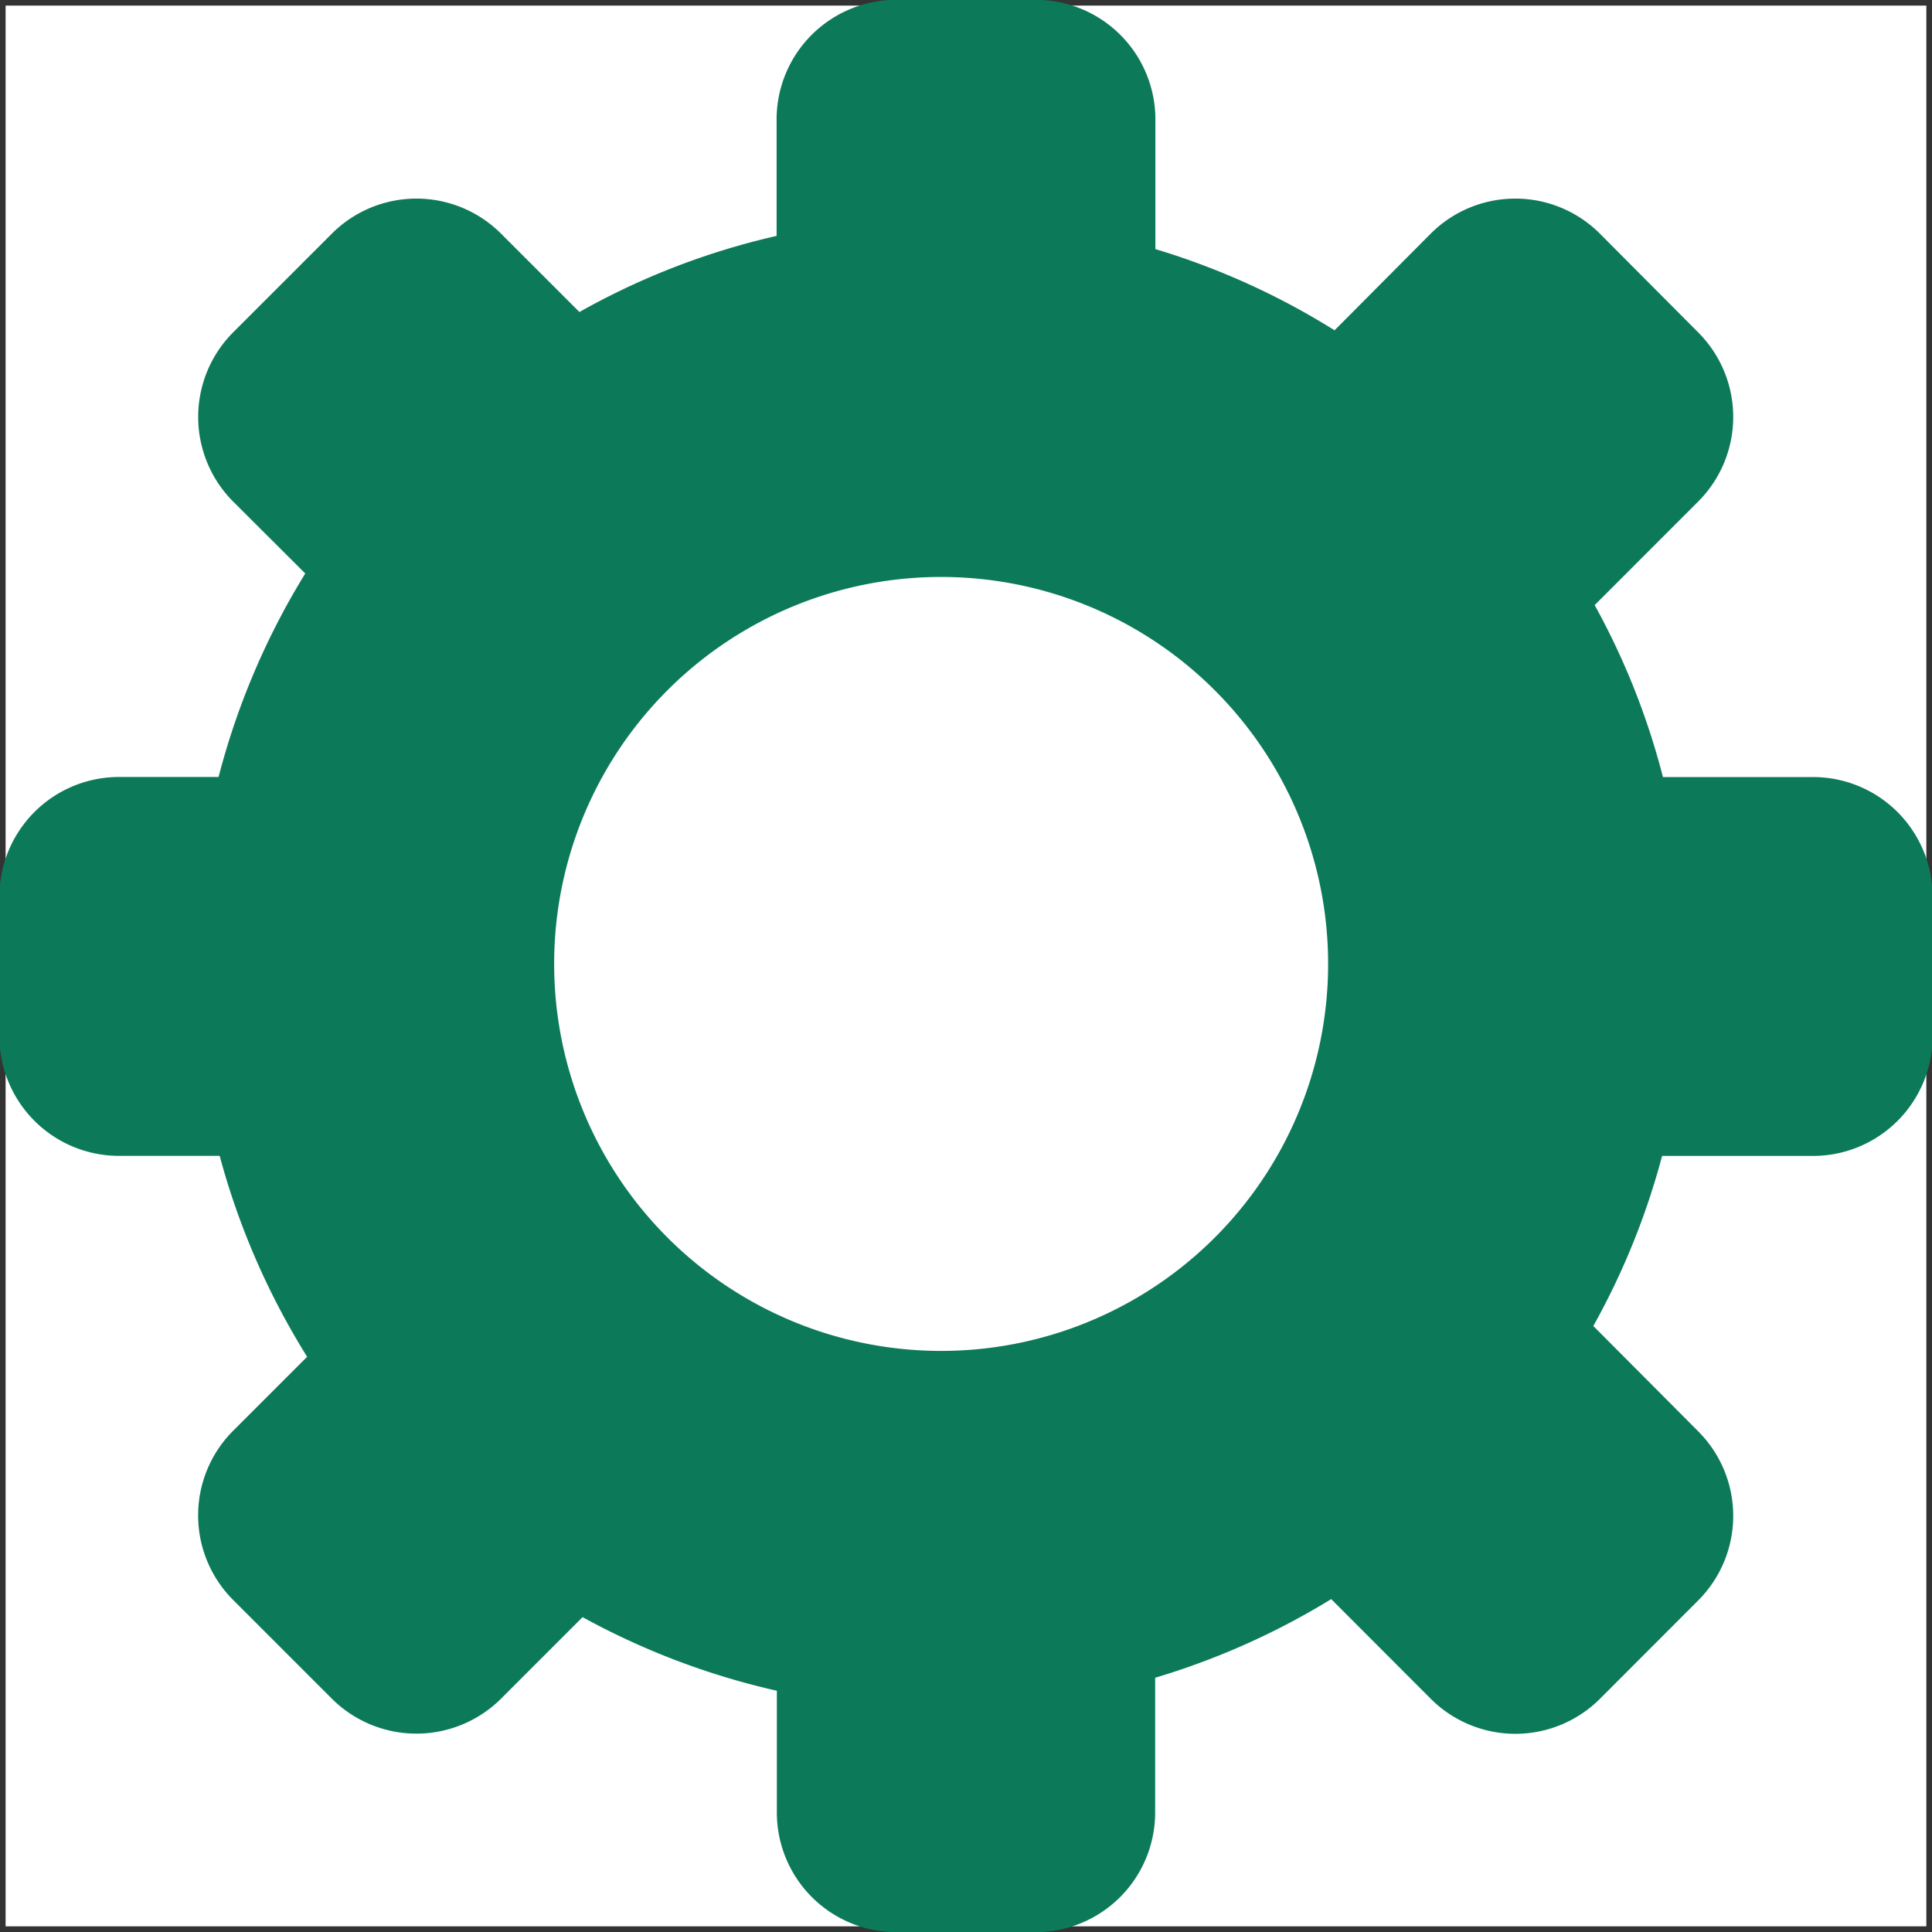 <?xml version="1.0" encoding="UTF-8" standalone="no"?>
<svg
   id="Layer_1"
   data-name="Layer 1"
   viewBox="0 0 30 30"
   version="1.1"
   sodipodi:docname="completed projects.svg"
   width="30"
   height="30"
   inkscape:version="1.1.2 (b8e25be833, 2022-02-05)"
   xmlns:inkscape="http://www.inkscape.org/namespaces/inkscape"
   xmlns:sodipodi="http://sodipodi.sourceforge.net/DTD/sodipodi-0.dtd"
   xmlns="http://www.w3.org/2000/svg"
   xmlns:svg="http://www.w3.org/2000/svg"
   xmlns:rdf="http://www.w3.org/1999/02/22-rdf-syntax-ns#"
   xmlns:cc="http://creativecommons.org/ns#"
   xmlns:dc="http://purl.org/dc/elements/1.1/">
  <rect x="0" y="0" width="30" height="30" fill="#333333" stroke="none"/>
  <sodipodi:namedview
     id="namedview11"
     pagecolor="#ffffff"
     bordercolor="#666666"
     borderopacity="1.0"
     inkscape:pageshadow="2"
     inkscape:pageopacity="0.0"
     inkscape:pagecheckerboard="0"
     showgrid="false"
     inkscape:zoom="16.864994"
     inkscape:cx="15.535138"
     inkscape:cy="17.729031"
     inkscape:window-width="1920"
     inkscape:window-height="1017"
     inkscape:window-x="-8"
     inkscape:window-y="-8"
     inkscape:window-maximized="1"
     inkscape:current-layer="layer2" />
  <defs
     id="defs4">
    <style
       id="style2">.cls-1{fill-rule:evenodd;}</style>
  </defs>
  <title
     id="title6">gear</title>
  <g
     inkscape:groupmode="layer"
     id="layer1"
     inkscape:label="Layer 1">
    <rect
       style="fill:#ffffff;fill-opacity:1;fill-rule:evenodd;stroke:none;stroke-width:0.429;stroke-linecap:round;stroke-linejoin:round;paint-order:stroke fill markers"
       id="rect1228"
       width="29.825"
       height="29.825"
       x="0.087"
       y="0.087" />
  </g>
  <g
     inkscape:groupmode="layer"
     id="layer2"
     inkscape:label="Layer 2">
    <path
       class="cls-1"
       d="m 17.941,3.868 a 11.45,11.45 0 0 1 2.782,1.261 l 1.497,-1.505 a 1.857,1.857 0 0 1 2.619,0 l 1.534,1.541 a 1.857,1.857 0 0 1 0,2.619 L 24.762,9.396 a 11.384,11.384 0 0 1 1.06,2.67 h 2.326 a 1.857,1.857 0 0 1 1.861,1.857 v 2.174 a 1.857,1.857 0 0 1 -1.852,1.852 h -2.348 a 11.44,11.44 0 0 1 -1.068,2.641 l 1.632,1.639 a 1.857,1.857 0 0 1 0,2.619 l -1.532,1.534 a 1.859,1.859 0 0 1 -2.621,0 l -1.549,-1.551 a 11.535,11.535 0 0 1 -2.734,1.221 v 2.098 a 1.857,1.857 0 0 1 -1.852,1.852 H 13.915 a 1.857,1.857 0 0 1 -1.852,-1.852 v -1.896 a 11.577,11.577 0 0 1 -3.017,-1.143 l -1.27,1.27 a 1.861,1.861 0 0 1 -2.619,0 L 3.616,24.84 a 1.859,1.859 0 0 1 0,-2.619 l 1.153,-1.153 a 11.574,11.574 0 0 1 -1.358,-3.12 h -1.568 a 1.857,1.857 0 0 1 -1.852,-1.852 v -2.174 a 1.857,1.857 0 0 1 1.852,-1.857 h 1.551 A 11.53,11.53 0 0 1 4.74,8.905 L 3.616,7.784 a 1.861,1.861 0 0 1 0,-2.619 l 1.541,-1.541 a 1.857,1.857 0 0 1 2.619,0 l 1.221,1.221 A 11.384,11.384 0 0 1 12.059,3.663 V 1.85 a 1.857,1.857 0 0 1 1.857,-1.852 h 2.174 A 1.857,1.857 0 0 1 17.941,1.85 Z M 14.614,8.959 A 6.009,6.009 0 1 1 8.605,14.966 6.007,6.007 0 0 1 14.614,8.959 Z"
       id="path8"
       style="stroke-width:0.244;fill:#0c7a59;fill-opacity:1" />
  </g>
</svg>
